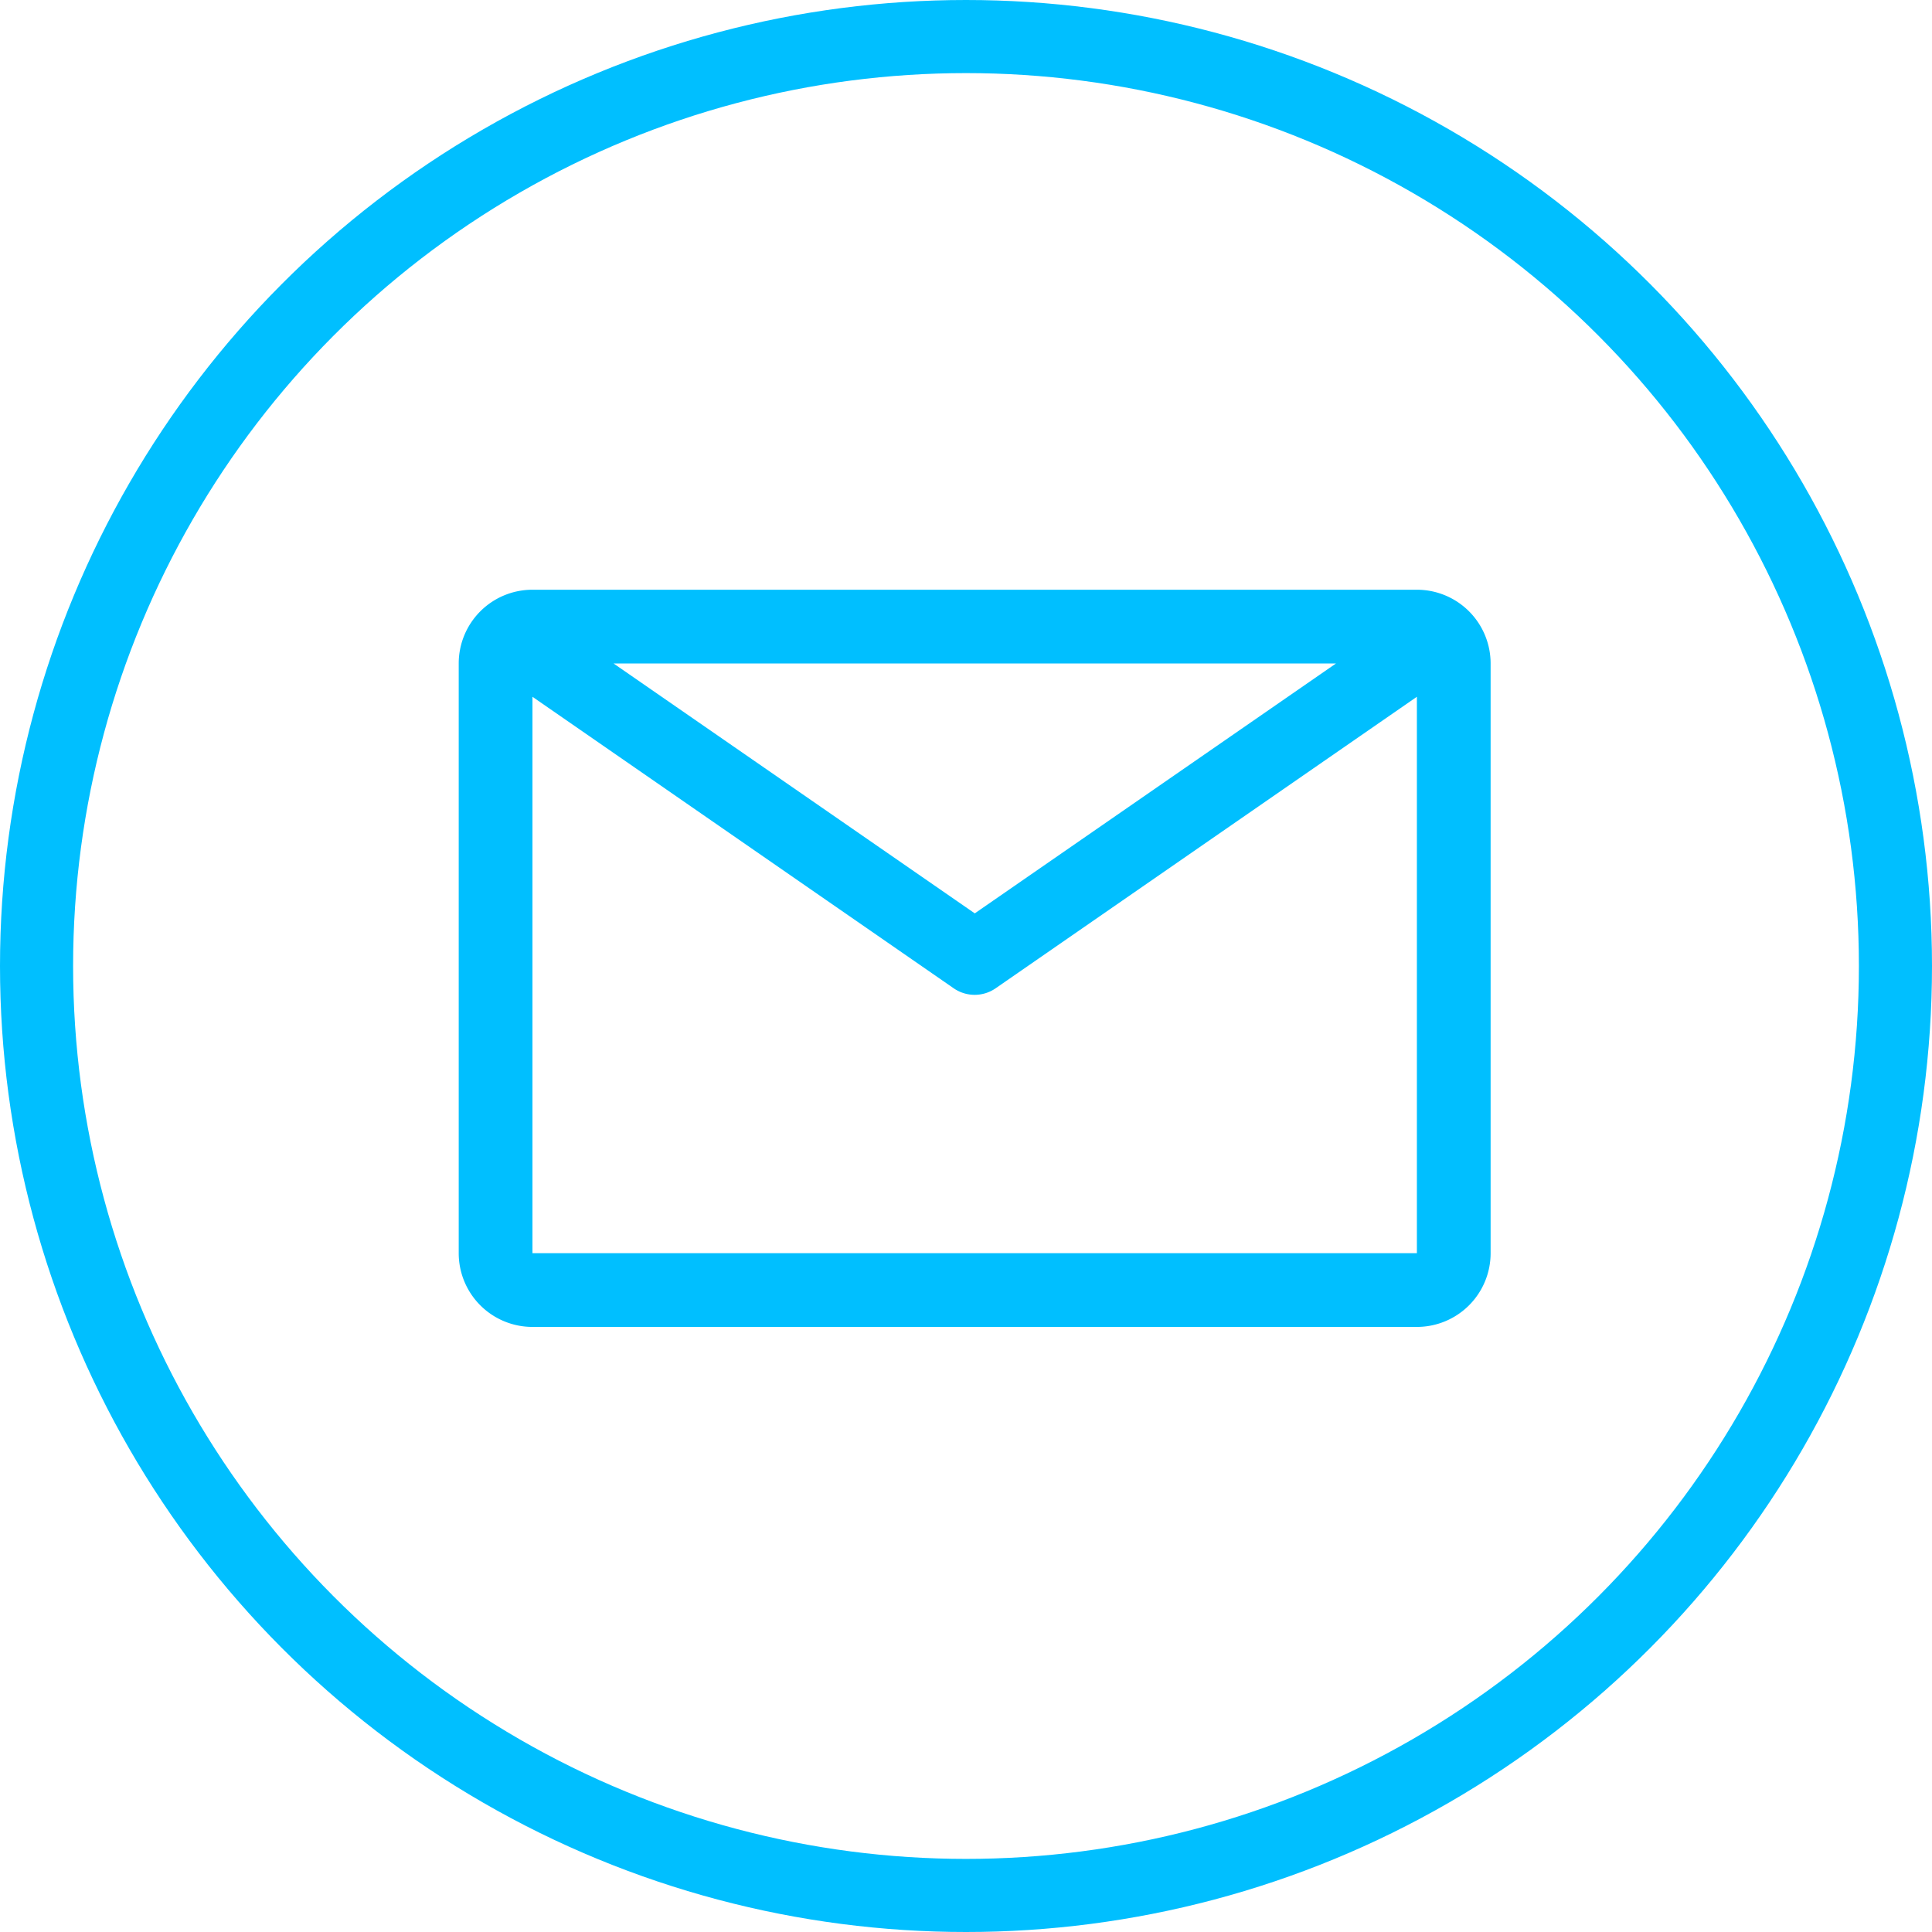 <svg xmlns="http://www.w3.org/2000/svg" width="37" height="37" viewBox="0 0 37 37">
  <g id="Group_47241" data-name="Group 47241" transform="translate(-1361 -97)">
    <path id="email" d="M20.6,6.75H3.662A1.412,1.412,0,0,0,2.25,8.162V19.456a1.412,1.412,0,0,0,1.412,1.412H20.6a1.412,1.412,0,0,0,1.412-1.412V8.162A1.412,1.412,0,0,0,20.6,6.75ZM19.051,8.162l-6.918,4.786L5.215,8.162ZM3.662,19.456V8.8l8.069,5.584a.706.706,0,0,0,.8,0L20.6,8.8V19.456Z" transform="translate(1367.535 101.544)" fill="#00bfff"/>
    <g id="Ellipse_1" data-name="Ellipse 1" transform="translate(1361 97)" fill="none" stroke="#00bfff" stroke-width="1.4">
      <circle cx="18.5" cy="18.5" r="18.5" stroke="none"/>
      <circle cx="18.5" cy="18.5" r="17.8" fill="none"/>
    </g>
  </g>
</svg>
